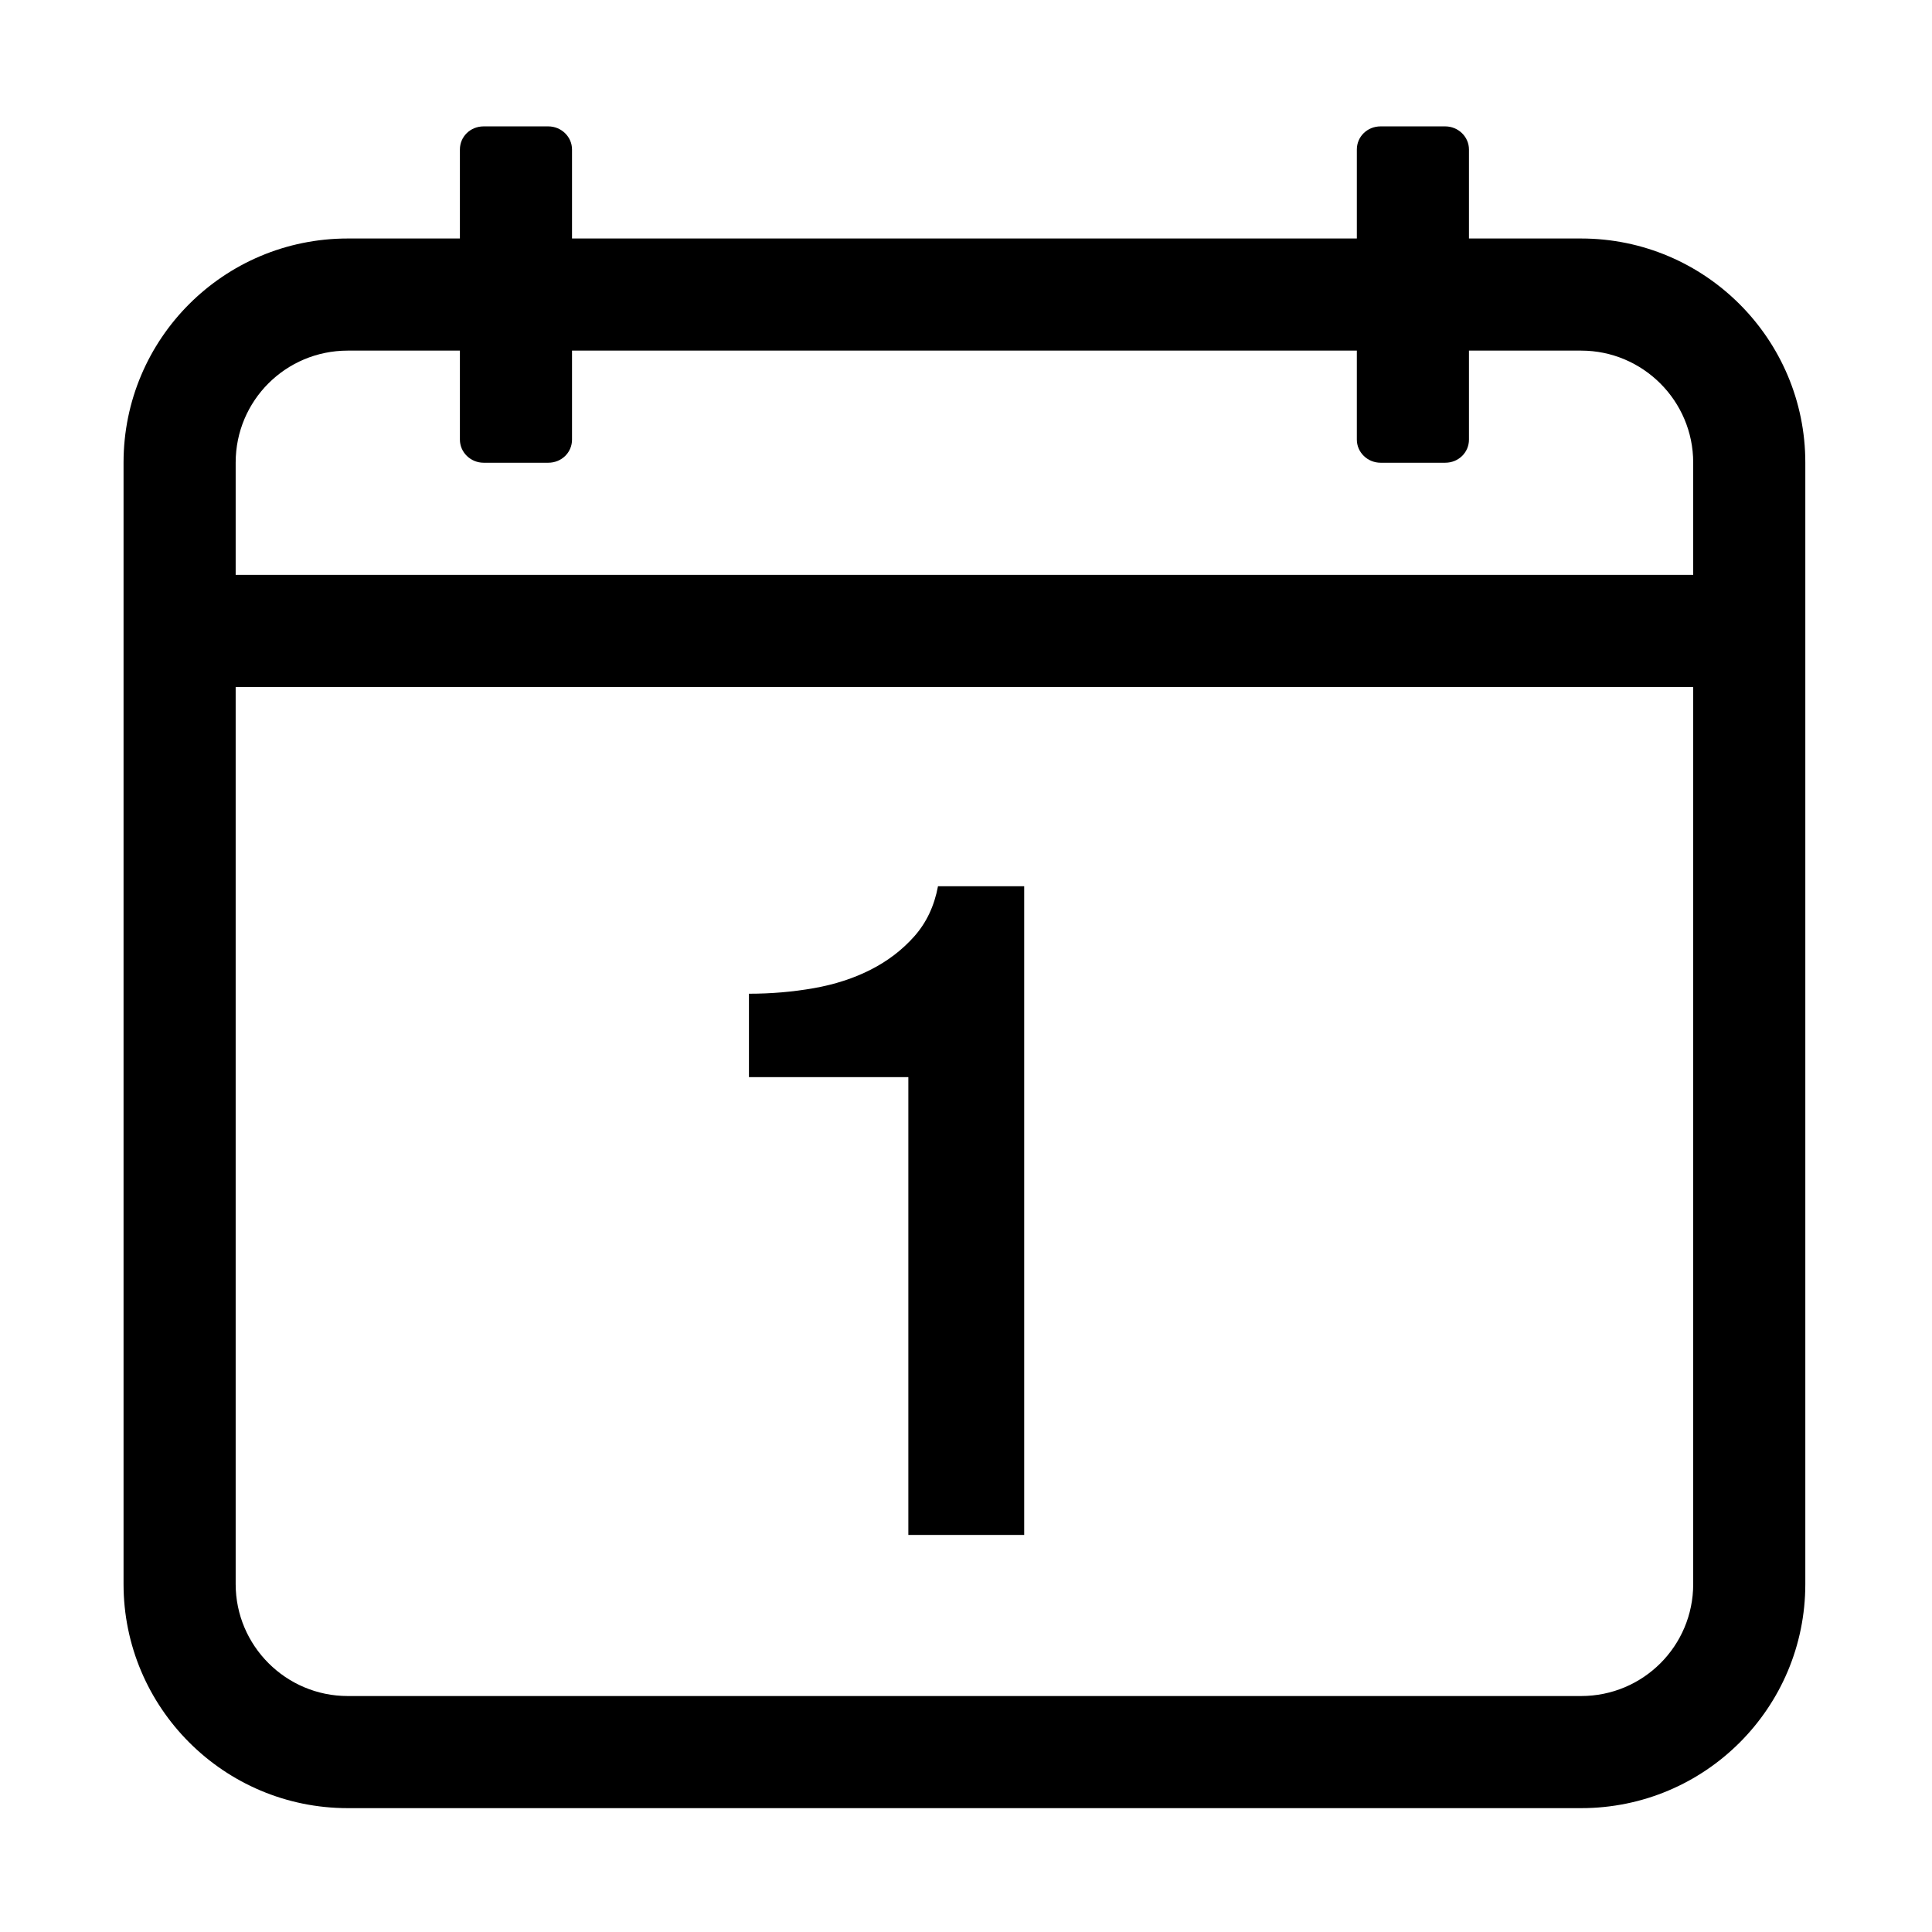 <?xml version="1.0" standalone="no"?><!DOCTYPE svg PUBLIC "-//W3C//DTD SVG 1.1//EN" "http://www.w3.org/Graphics/SVG/1.1/DTD/svg11.dtd"><svg t="1495265897585" class="icon" style="" viewBox="0 0 1024 1024" version="1.1" xmlns="http://www.w3.org/2000/svg" p-id="925" xmlns:xlink="http://www.w3.org/1999/xlink" width="64" height="64"><defs><style type="text/css"></style></defs><path d="M956.855 839.6V245.165c0-65.449-53.201-118.756-118.828-118.756h-59.446V79.238c0-6.723-5.643-12.254-12.603-12.254h-34.219c-7.118 0-12.602 5.486-12.602 12.254v47.171h-415.974V79.238c0-6.723-5.643-12.254-12.602-12.254h-34.22c-7.118 0-12.602 5.486-12.602 12.254v47.171H184.312c-65.738 0-118.828 53.169-118.828 118.756v594.434c0 65.449 53.201 118.756 118.828 118.756h653.716c65.737 0.001 118.827-53.168 118.827-118.755zM124.908 245.165c0-32.806 26.523-59.331 59.403-59.331h59.446v47.171c0 6.723 5.643 12.254 12.602 12.254h34.22c7.118 0 12.602-5.486 12.602-12.254v-47.171h415.973v47.171c0 6.723 5.643 12.254 12.602 12.254h34.219c7.119 0 12.603-5.486 12.603-12.254v-47.171h59.446c32.757 0 59.403 26.652 59.403 59.331v59.519H124.908v-59.519z m713.119 653.766H184.311c-32.757 0-59.403-26.652-59.403-59.331V364.108h772.521v475.492c0 32.807-26.523 59.331-59.403 59.331z" p-id="926"></path><path d="M481.444 813.547h61.398v-343.831h-45.68c-1.965 10.484-6.141 19.325-12.526 26.524-6.385 7.206-14.084 13.101-23.086 17.683-9.01 4.59-19.08 7.859-30.208 9.824-11.136 1.965-22.595 2.947-34.383 2.947v44.206h84.484v242.647z" p-id="927"></path></svg>